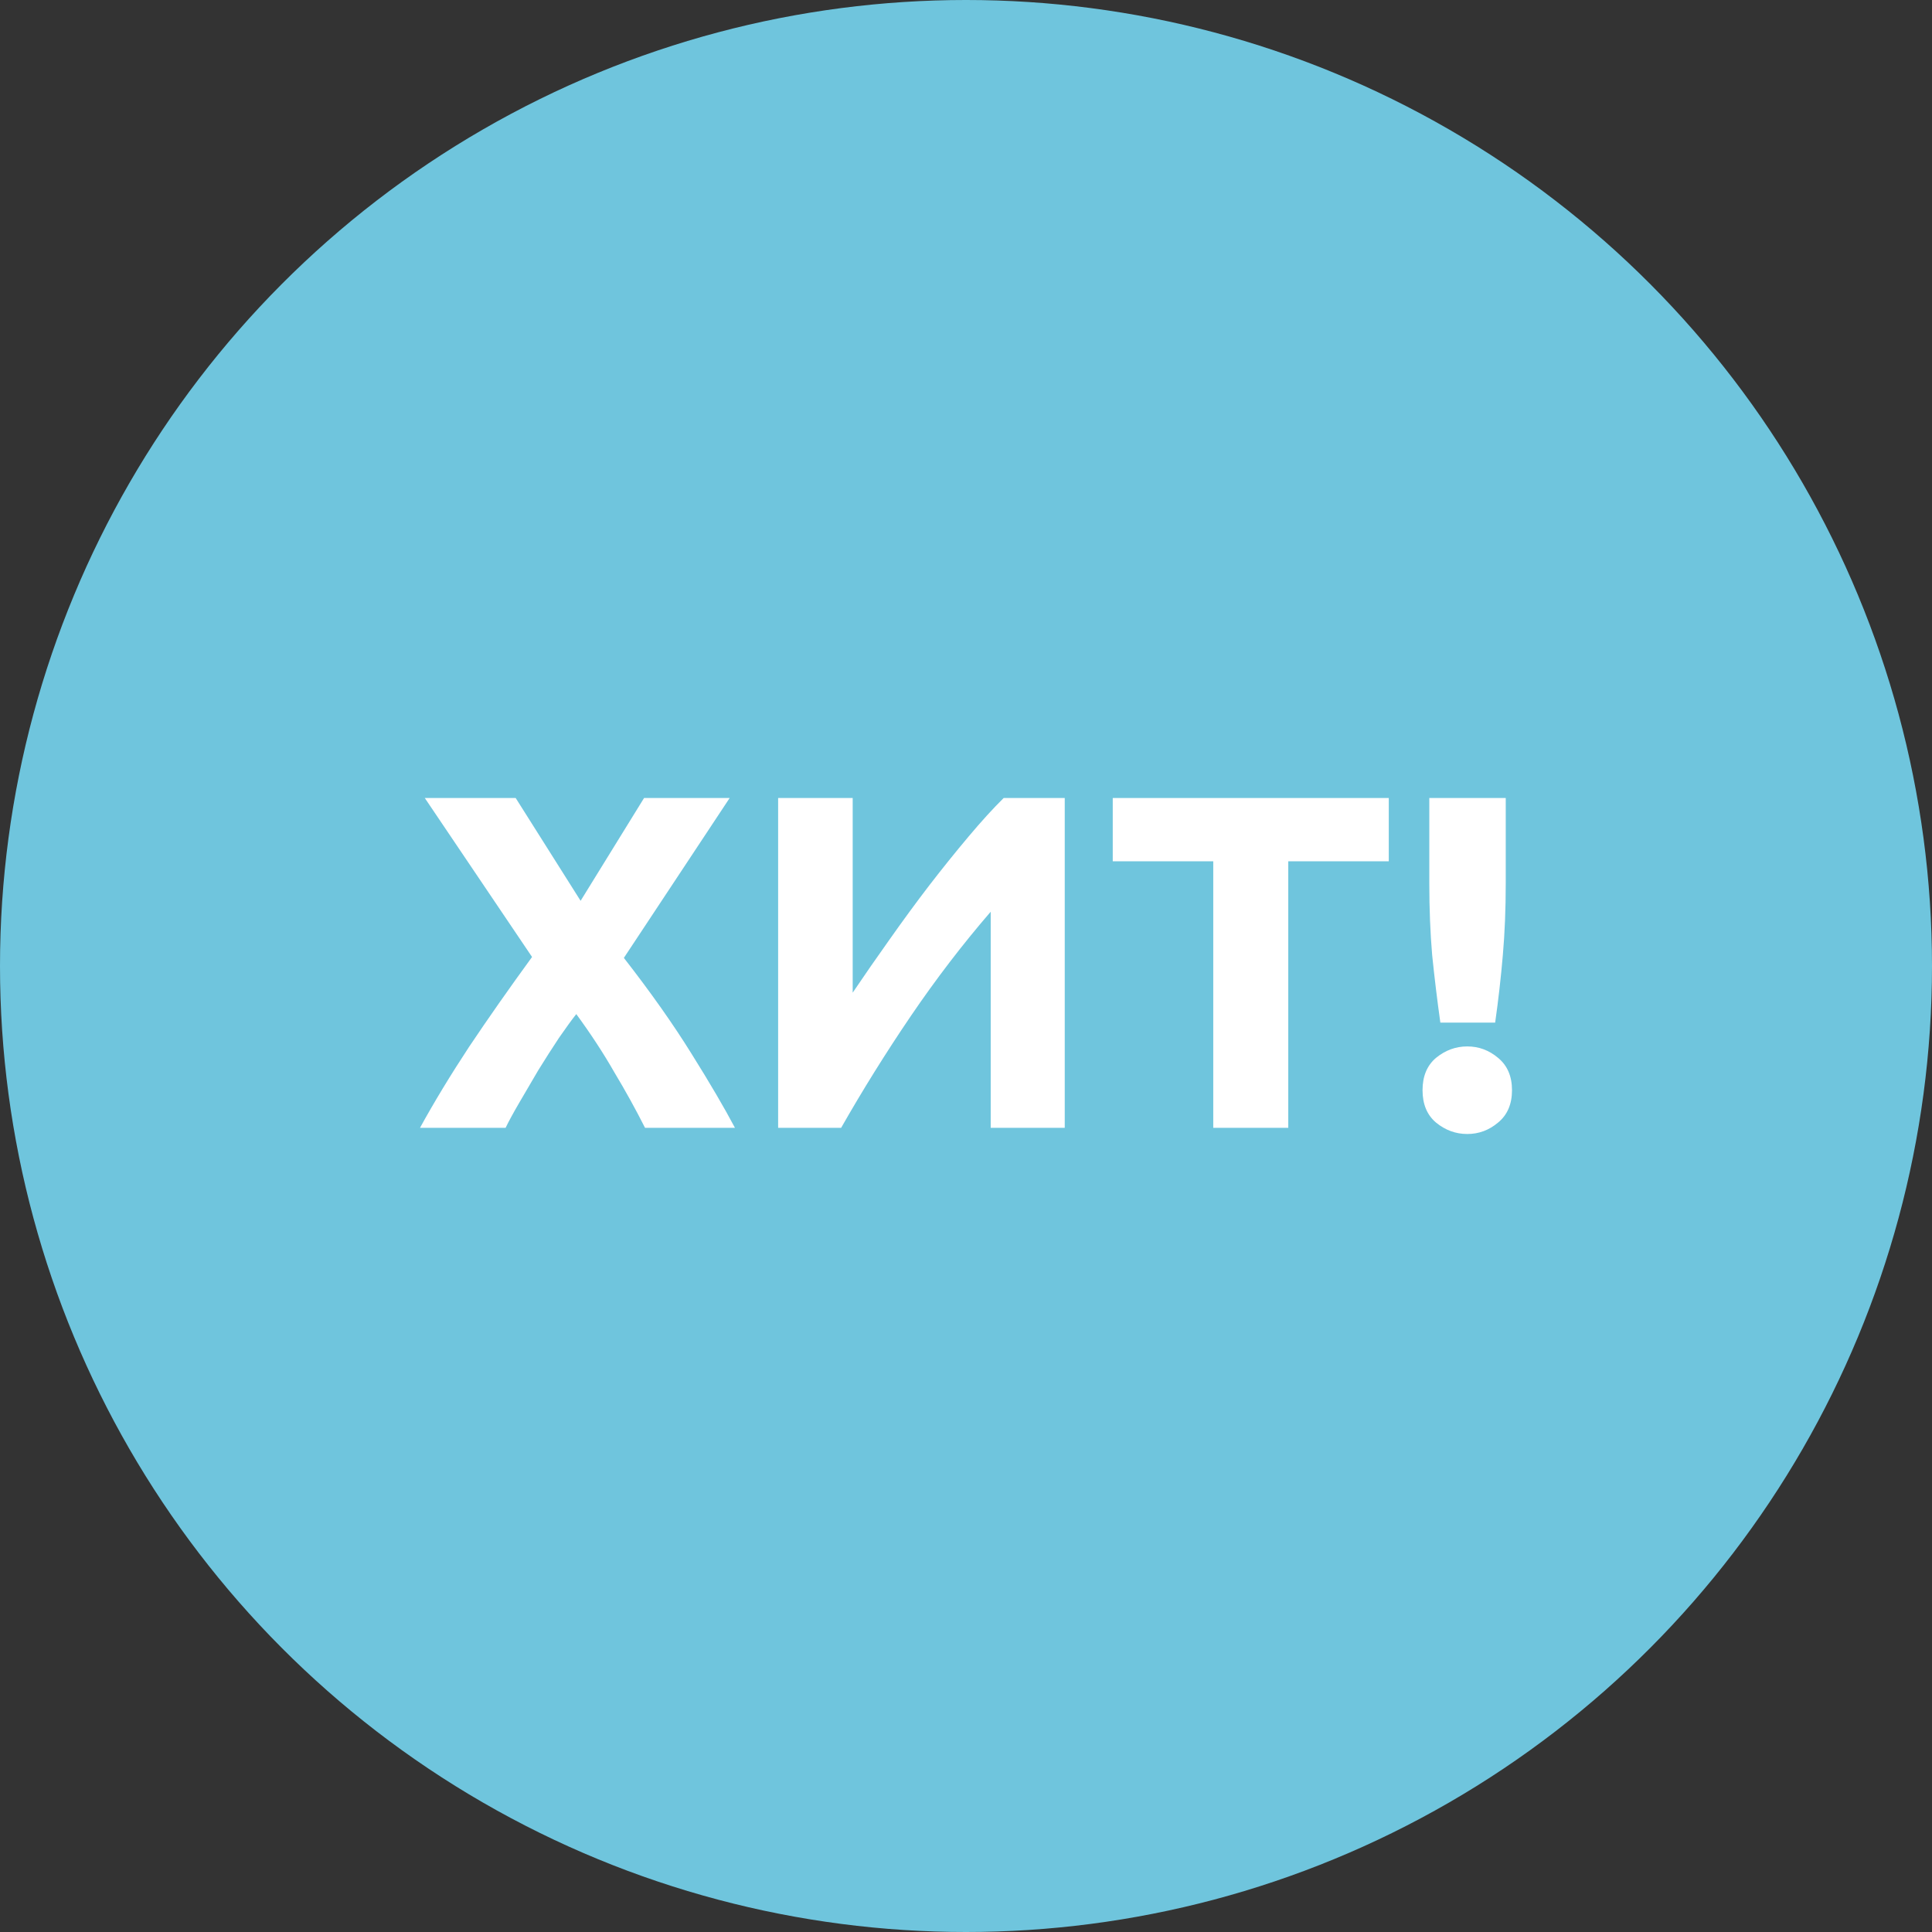 <svg width="46" height="46" viewBox="0 0 46 46" fill="none" xmlns="http://www.w3.org/2000/svg">
<rect x="0" y="0" width="46" height="46" fill="#333333" stroke="none"/>
<circle cx="23" cy="23" r="23" fill="#6FC5DD"/>
<path d="M15.358 26.853C15.137 26.415 14.893 25.973 14.625 25.527C14.366 25.074 14.064 24.613 13.721 24.145C13.614 24.28 13.477 24.469 13.309 24.711C13.149 24.953 12.984 25.21 12.816 25.482C12.656 25.753 12.504 26.014 12.358 26.264C12.213 26.513 12.107 26.709 12.038 26.853H10C10.336 26.241 10.725 25.599 11.168 24.926C11.618 24.254 12.118 23.54 12.668 22.785L10.114 19H12.278L13.824 21.448L15.335 19H17.373L14.854 22.807C15.496 23.631 16.034 24.394 16.469 25.096C16.904 25.791 17.247 26.377 17.499 26.853H15.358Z" fill="white"/>
<path d="M18.527 26.853V19H20.302V23.635C20.577 23.227 20.871 22.804 21.183 22.365C21.497 21.92 21.809 21.493 22.122 21.085C22.443 20.669 22.756 20.28 23.061 19.918C23.366 19.555 23.645 19.249 23.897 19H25.351V26.853H23.588V21.708C22.916 22.486 22.283 23.314 21.687 24.19C21.092 25.066 20.539 25.954 20.027 26.853H18.527Z" fill="white"/>
<path d="M33.066 19V20.507H30.673V26.853H28.887V20.507H26.494V19H33.066Z" fill="white"/>
<path d="M35.851 21.028C35.851 21.64 35.828 22.211 35.782 22.739C35.737 23.268 35.676 23.805 35.599 24.348H34.294C34.218 23.805 34.153 23.268 34.099 22.739C34.054 22.211 34.031 21.64 34.031 21.028V19H35.851V21.028ZM36 25.957C36 26.29 35.889 26.547 35.668 26.728C35.454 26.909 35.21 27 34.935 27C34.66 27 34.412 26.909 34.191 26.728C33.977 26.547 33.87 26.29 33.87 25.957C33.87 25.625 33.977 25.368 34.191 25.187C34.412 25.006 34.66 24.915 34.935 24.915C35.21 24.915 35.454 25.006 35.668 25.187C35.889 25.368 36 25.625 36 25.957Z" fill="white"/>
</svg>
